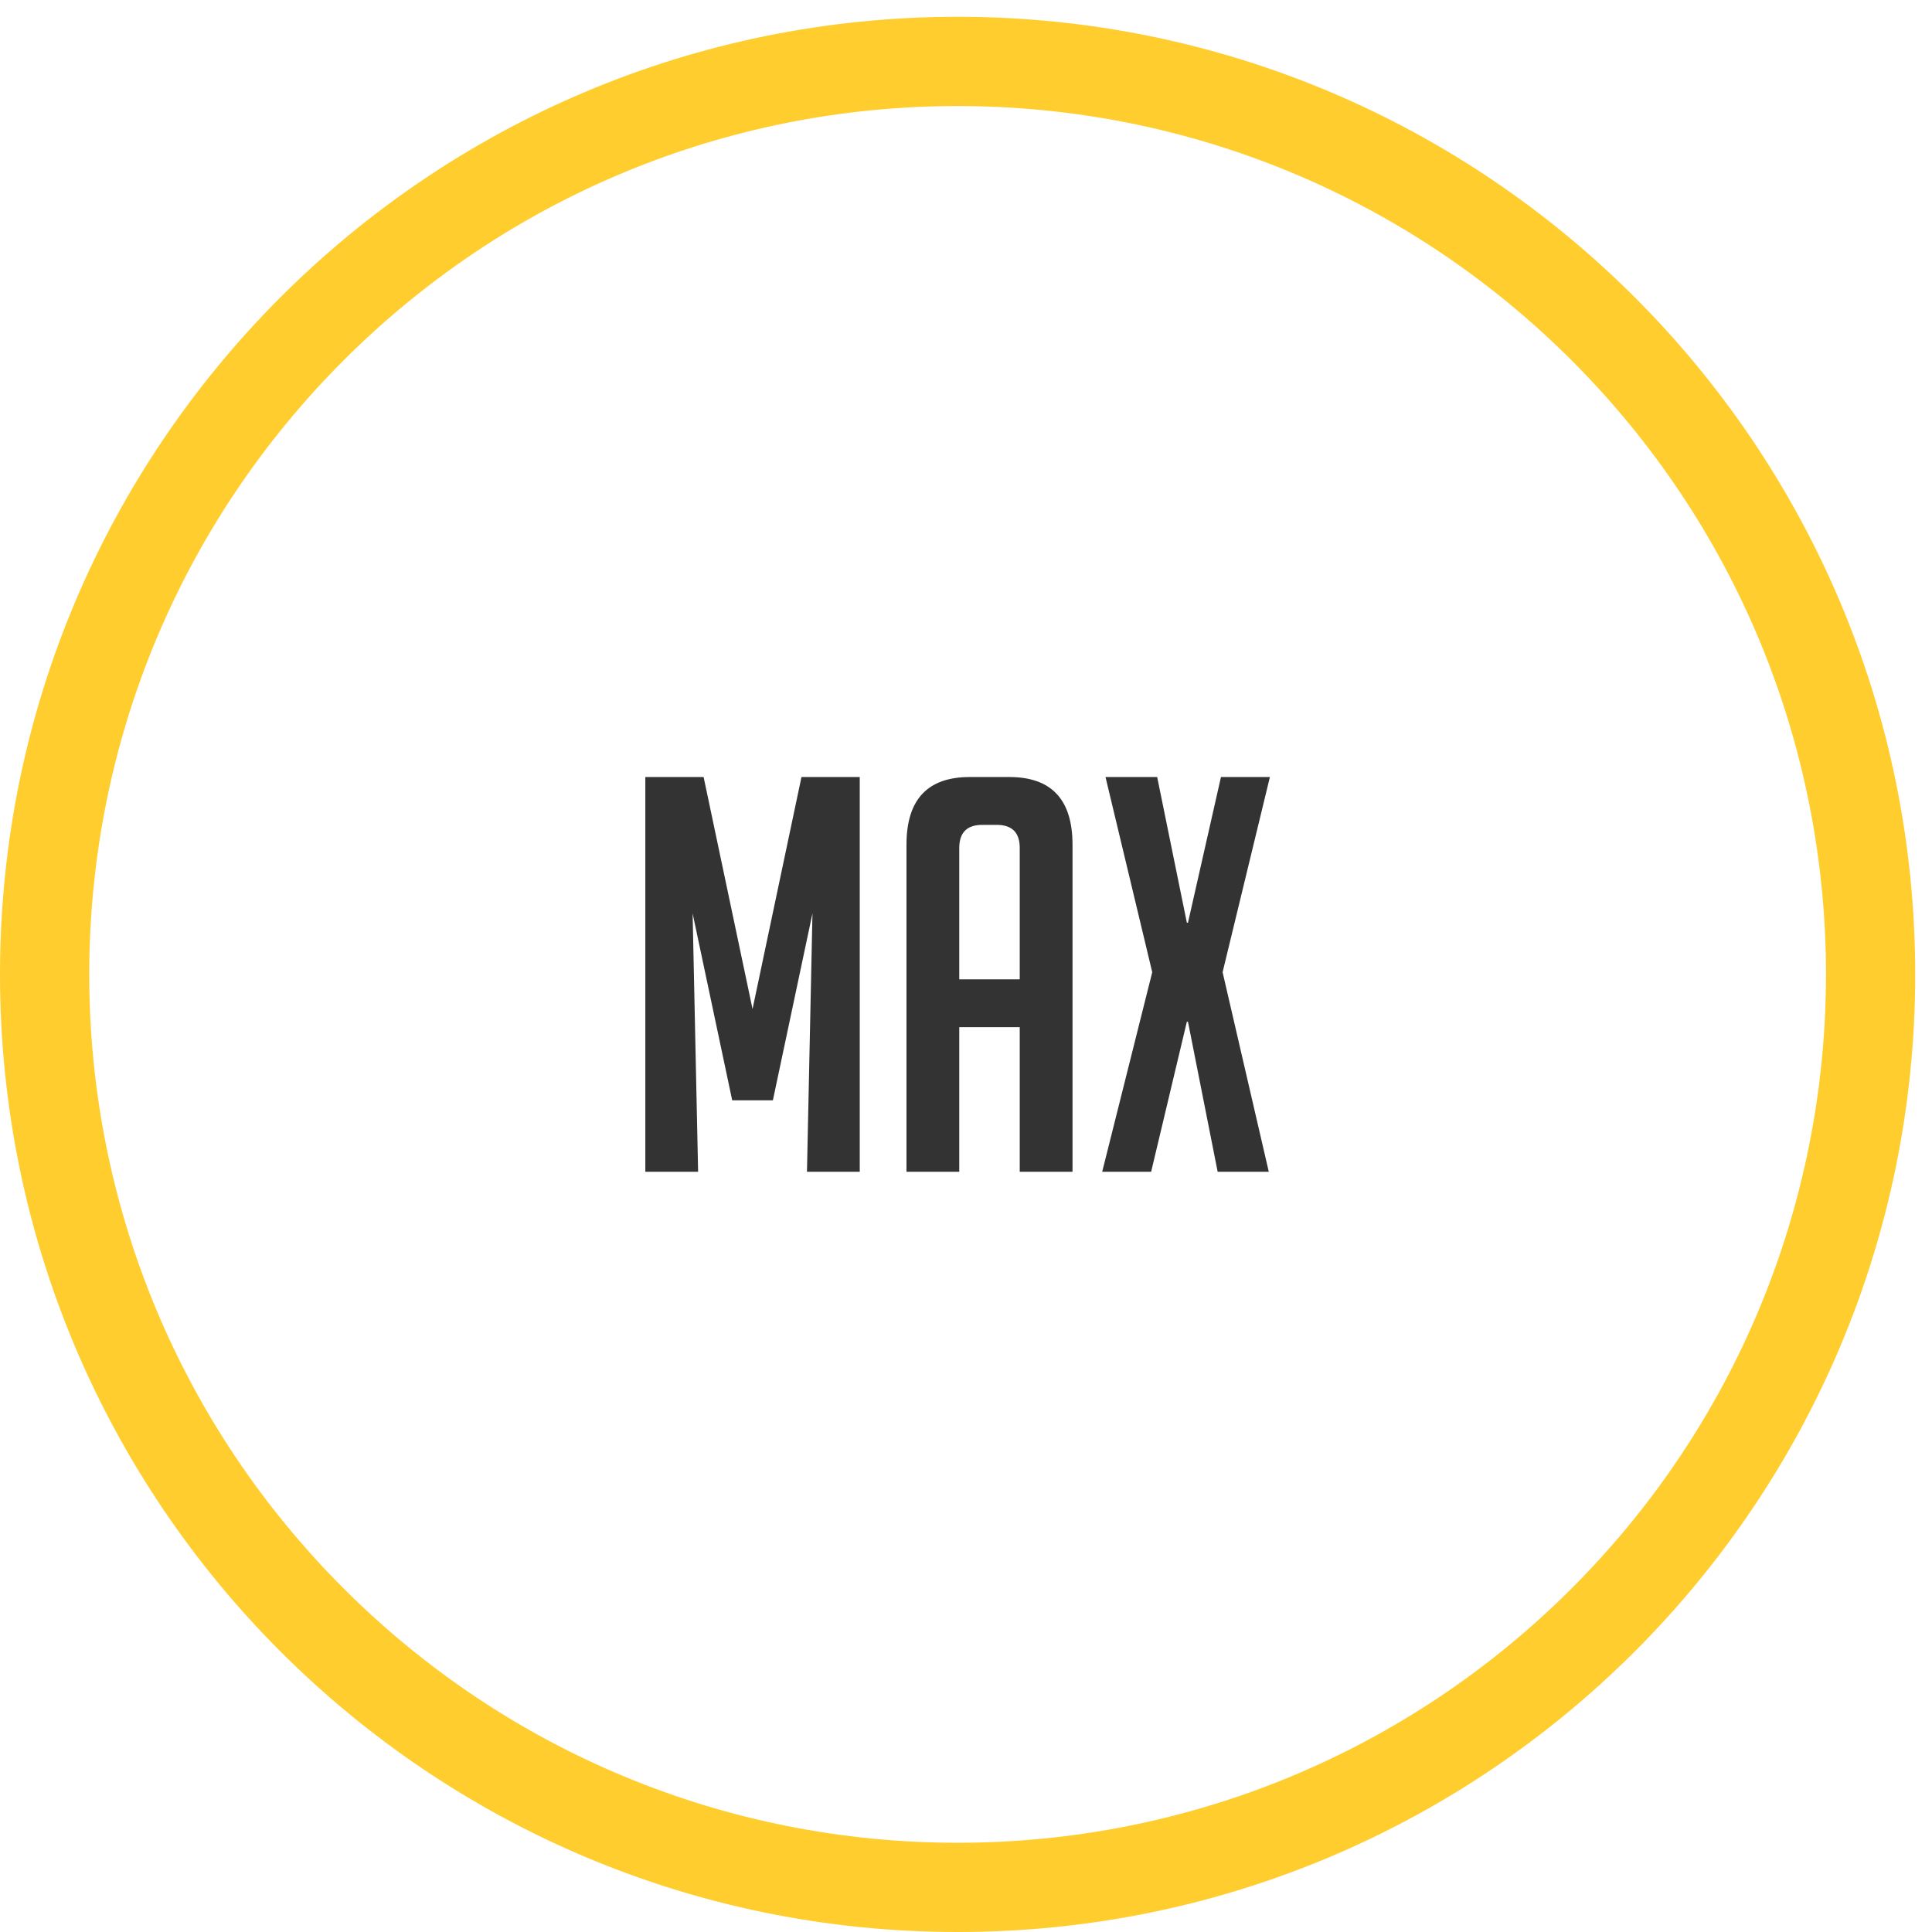 <?xml version="1.0" encoding="utf-8"?>
<!-- Generator: Adobe Illustrator 16.0.3, SVG Export Plug-In . SVG Version: 6.00 Build 0)  -->
<!DOCTYPE svg PUBLIC "-//W3C//DTD SVG 1.1//EN" "http://www.w3.org/Graphics/SVG/1.1/DTD/svg11.dtd">
<svg version="1.1" id="Layer_1" xmlns="http://www.w3.org/2000/svg" xmlns:xlink="http://www.w3.org/1999/xlink" x="0px" y="0px"
	 width="230.129px" height="230.129px" viewBox="0 0 230.129 230.129" enable-background="new 0 0 230.129 230.129"
	 xml:space="preserve">
<path fill="#FFCD2E" d="M114.065,12.63c-27.536,0-53.671,10.828-73.139,30.295C21.458,62.394,10.63,88.529,10.63,116.065
	s10.828,53.671,30.296,73.139c19.468,19.469,45.603,30.297,73.139,30.297s53.671-10.828,73.139-30.297
	c19.469-19.468,30.297-45.603,30.297-73.139s-10.828-53.672-30.297-73.14C167.736,23.458,141.601,12.63,114.065,12.63 M114.065,2
	c31.498,0,60.014,12.768,80.656,33.409c20.642,20.641,33.408,49.159,33.408,80.656s-12.768,60.014-33.408,80.654
	c-20.641,20.642-49.158,33.41-80.656,33.41s-60.014-12.769-80.656-33.41C12.767,176.079,0,147.563,0,116.065
	S12.768,56.05,33.409,35.409C54.05,14.768,82.567,2,114.065,2z"/>
<path fill="#333333" d="M151.131,139.575h-6.09l-3.537-17.877h-0.131l-4.256,17.877h-5.83l5.961-23.771l-5.566-23.248h6.154
	l3.537,17.354h0.131l3.93-17.354h5.829l-5.634,23.248L151.131,139.575z M121.465,116.654v-15.651c0-1.834-0.916-2.75-2.75-2.75
	h-1.703c-1.833,0-2.75,0.917-2.75,2.75v15.651H121.465z M114.262,139.575h-6.287V100.61c0-5.37,2.51-8.055,7.531-8.055h4.715
	c5.021,0,7.531,2.685,7.531,8.055v38.965h-6.287v-17.224h-7.203V139.575L114.262,139.575z M89.638,120.19l5.829-27.636h6.941v47.021
	h-6.287l0.655-30.779l-4.715,22.266h-4.846L82.5,108.796l0.655,30.779h-6.287v-47.02h6.942L89.638,120.19z"/>
</svg>
